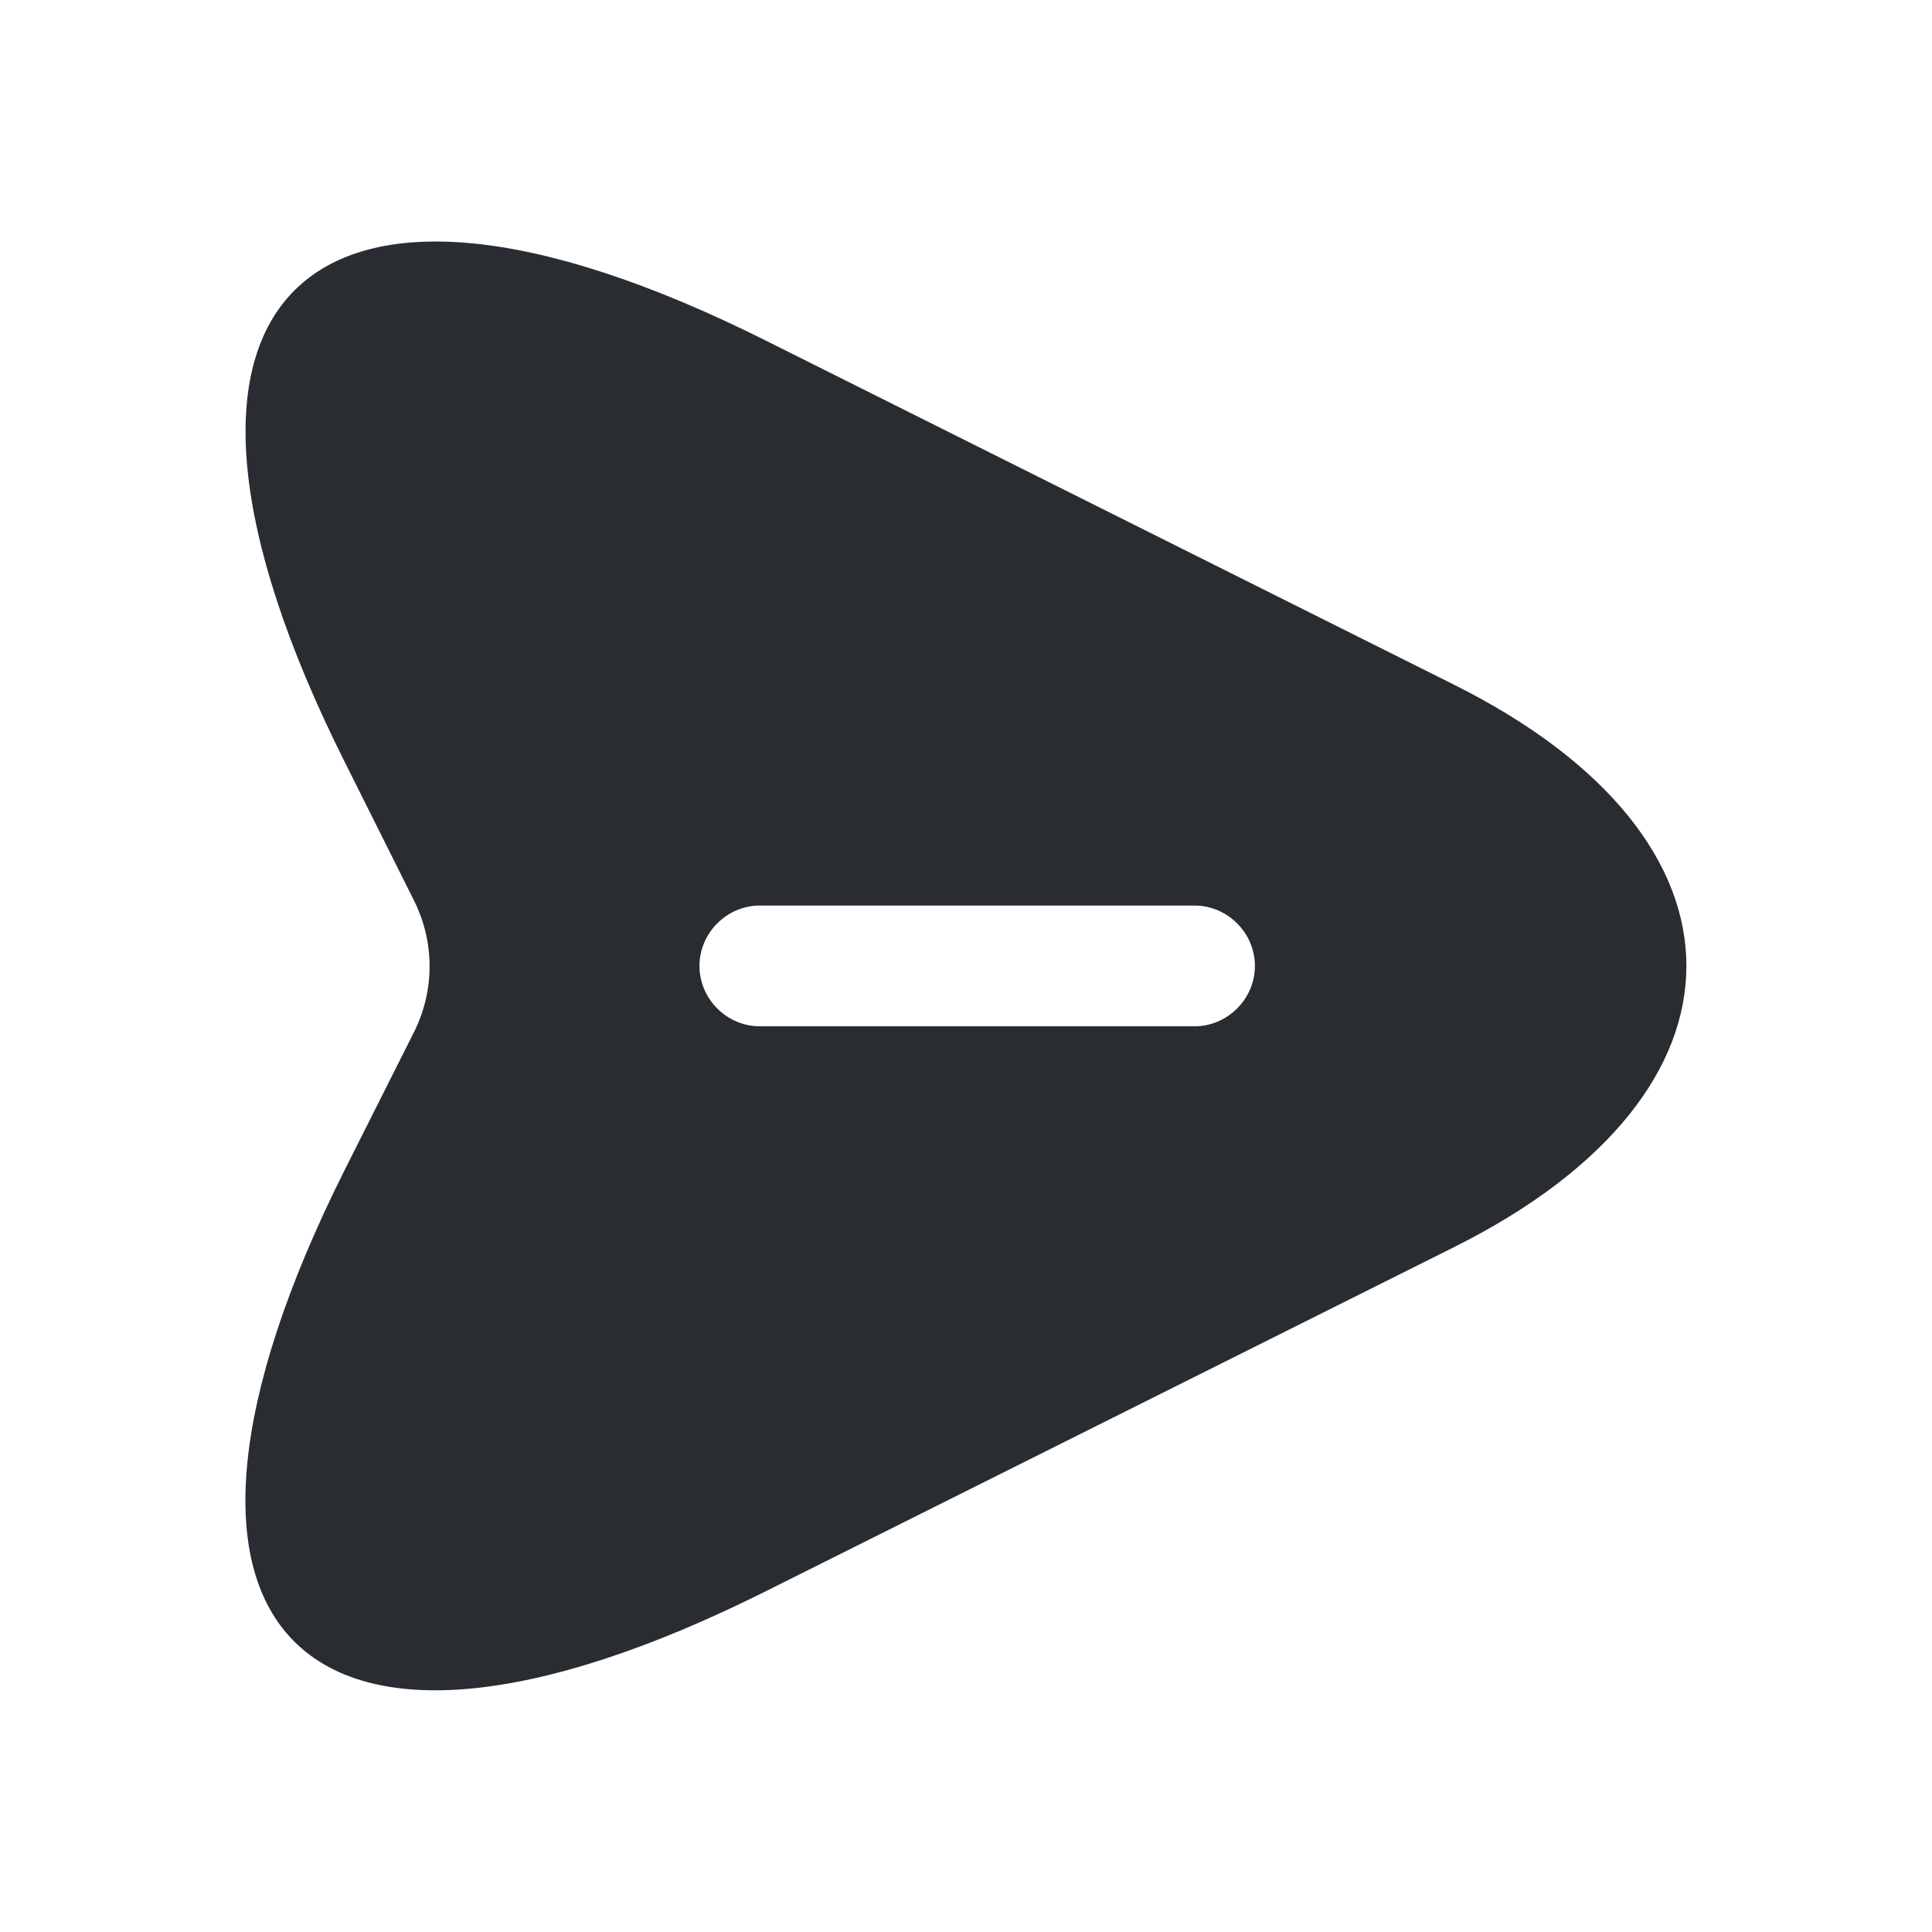 <?xml version="1.0" encoding="UTF-8"?>
<svg width="800px" height="800px" fill="none" viewBox="0 0 24 24" xmlns="http://www.w3.org/2000/svg">
 <path d="m18.069 8.509-8.56-4.28c-5.75-2.88-8.11-0.52-5.23 5.23l0.87 1.74c0.25 0.51 0.25 1.1 0 1.61l-0.87 1.73c-2.88 5.75-0.53 8.11 5.23 5.23l8.56-4.28c3.84-1.92 3.84-5.06 0-6.98zm-3.23 4.24h-5.4c-0.41 0-0.75-0.34-0.75-0.75s0.34-0.75 0.75-0.75h5.4c0.41 0 0.75 0.34 0.75 0.75s-0.34 0.75-0.75 0.75z" fill="#292D32"/>
</svg>
